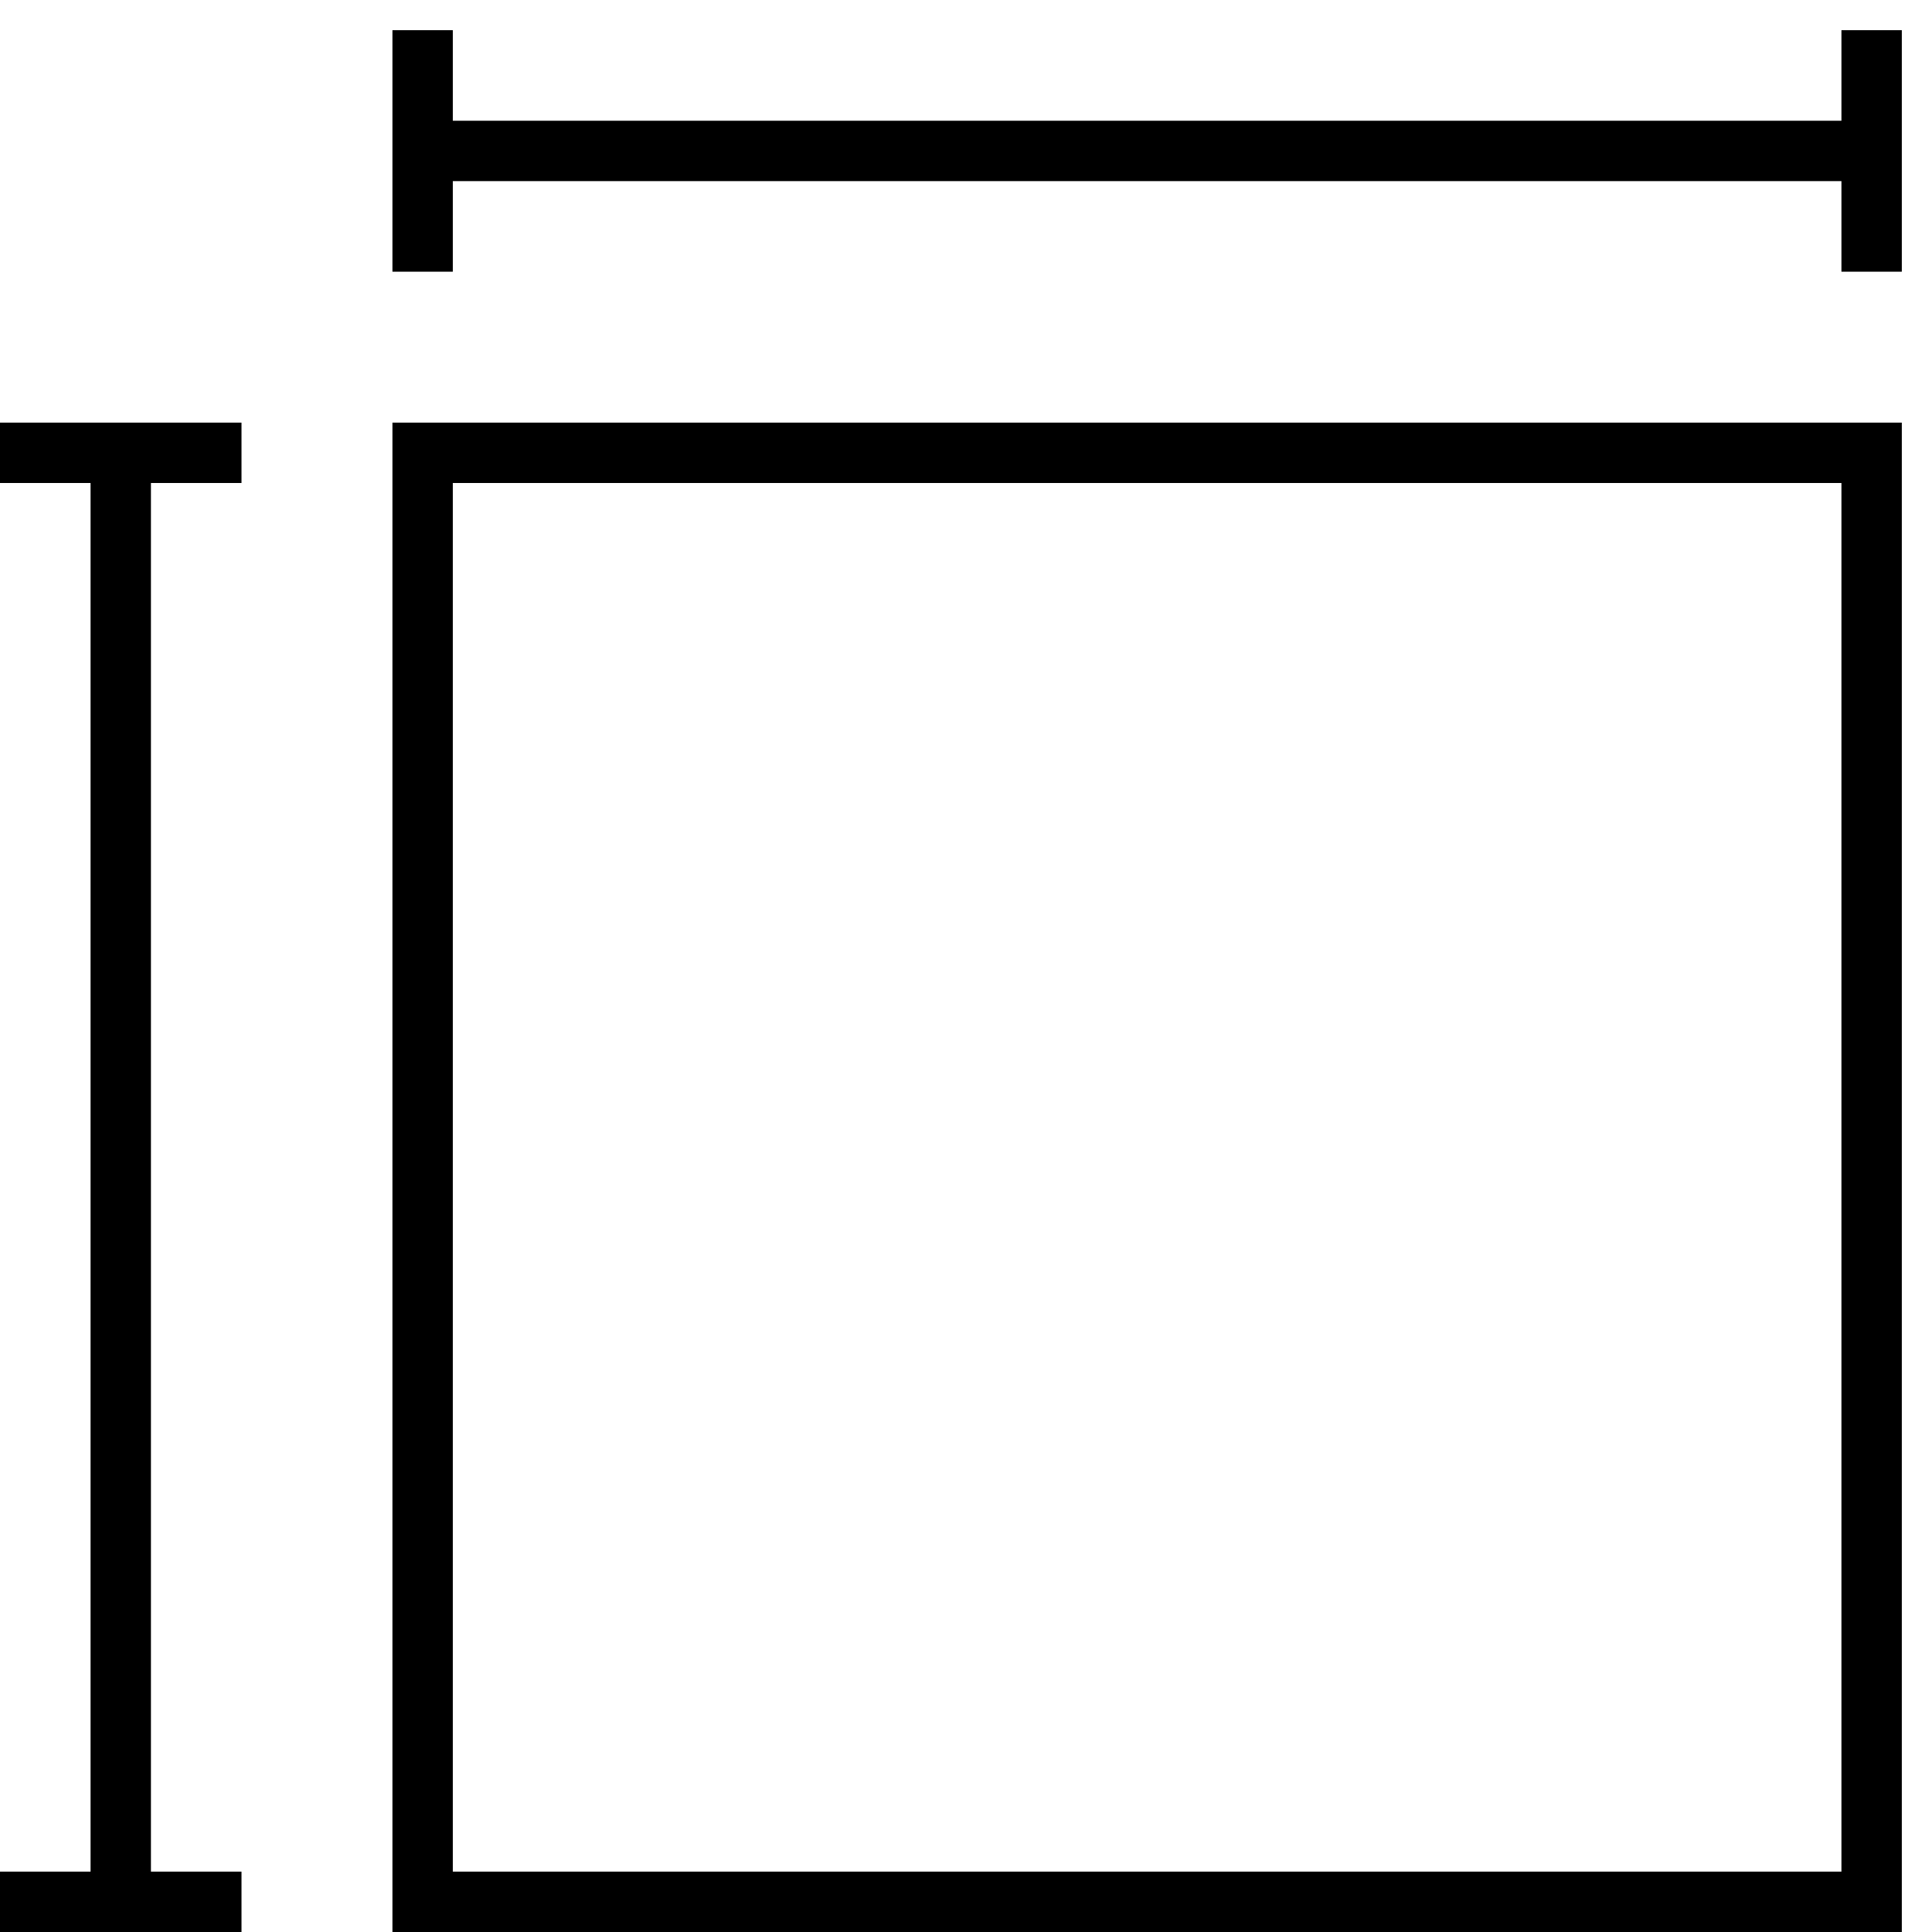 <svg width="32" height="32" viewBox="0 0 32 32" fill="none" xmlns="http://www.w3.org/2000/svg">
<rect x="7" y="7.5" width="24" height="24" stroke="black"/>
<path d="M31 0.5V4.5" stroke="black"/>
<path d="M31 2.5H7" stroke="black"/>
<path d="M7 0.5V4.5" stroke="black"/>
<path d="M0 7.5H4" stroke="black"/>
<path d="M2 7.5V31.5" stroke="black"/>
<path d="M0 31.5H4" stroke="black"/>
</svg>
